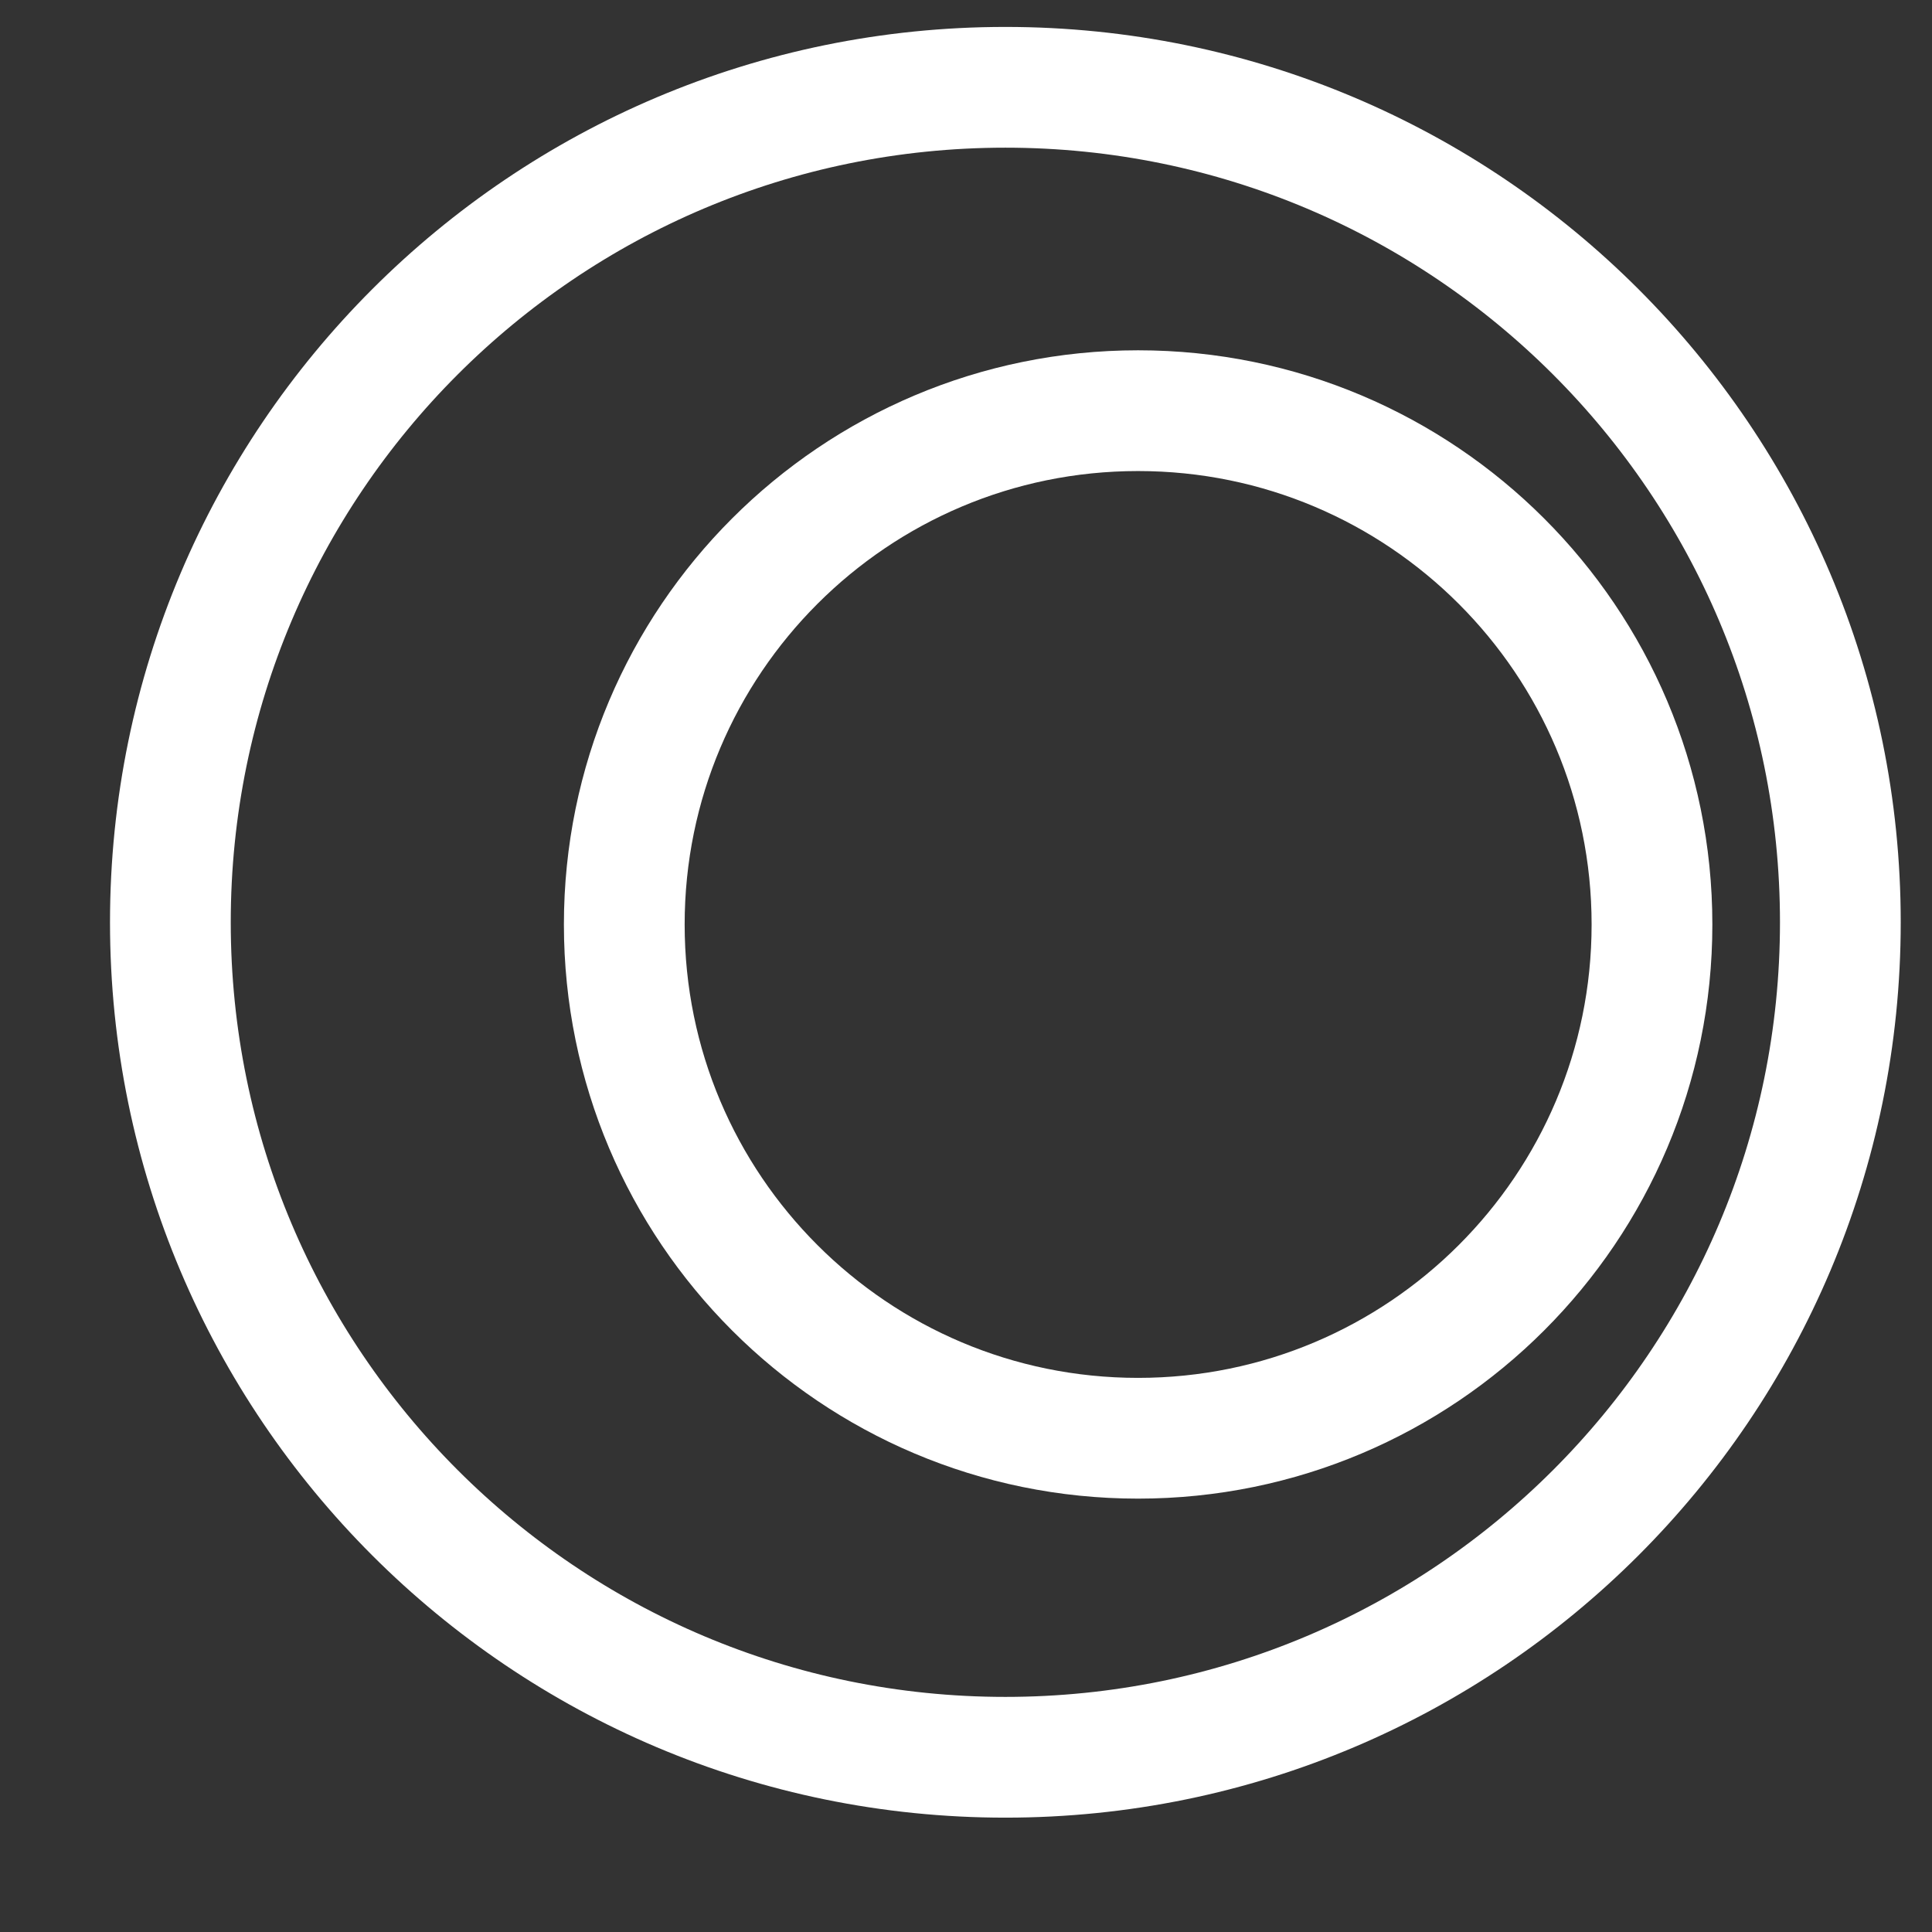 <?xml version="1.0" encoding="UTF-8"?>
<svg width="16px" height="16px" viewBox="0 0 16 16" version="1.1" xmlns="http://www.w3.org/2000/svg" xmlns:xlink="http://www.w3.org/1999/xlink">
    <rect x="0" y="0" width="16" height="16" fill="#333333" stroke="none"/>
    <title>researchspace_symbol_white</title>
    <g id="Page-1" stroke="none" stroke-width="1" fill="none" fill-rule="evenodd">
        <g id="researchspace_symbol_white" transform="translate(1.411, 0.723)" stroke="#FFFFFF">
            <path d="M12.27,6.933 C12.27,9.283 10.364,11.188 8.014,11.188 C5.664,11.188 3.759,9.283 3.759,6.933 C3.759,4.583 5.664,2.678 8.014,2.678 C10.364,2.678 12.27,4.583 12.27,6.933 Z" id="Path"></path>
            <path d="M13.83,6.915 C13.83,10.734 10.734,13.83 6.915,13.83 C3.096,13.83 0,10.734 0,6.915 C0,3.096 3.096,0 6.915,0 C10.734,0 13.83,3.096 13.83,6.915 Z" id="Path"></path>
        </g>
    </g>
</svg>
